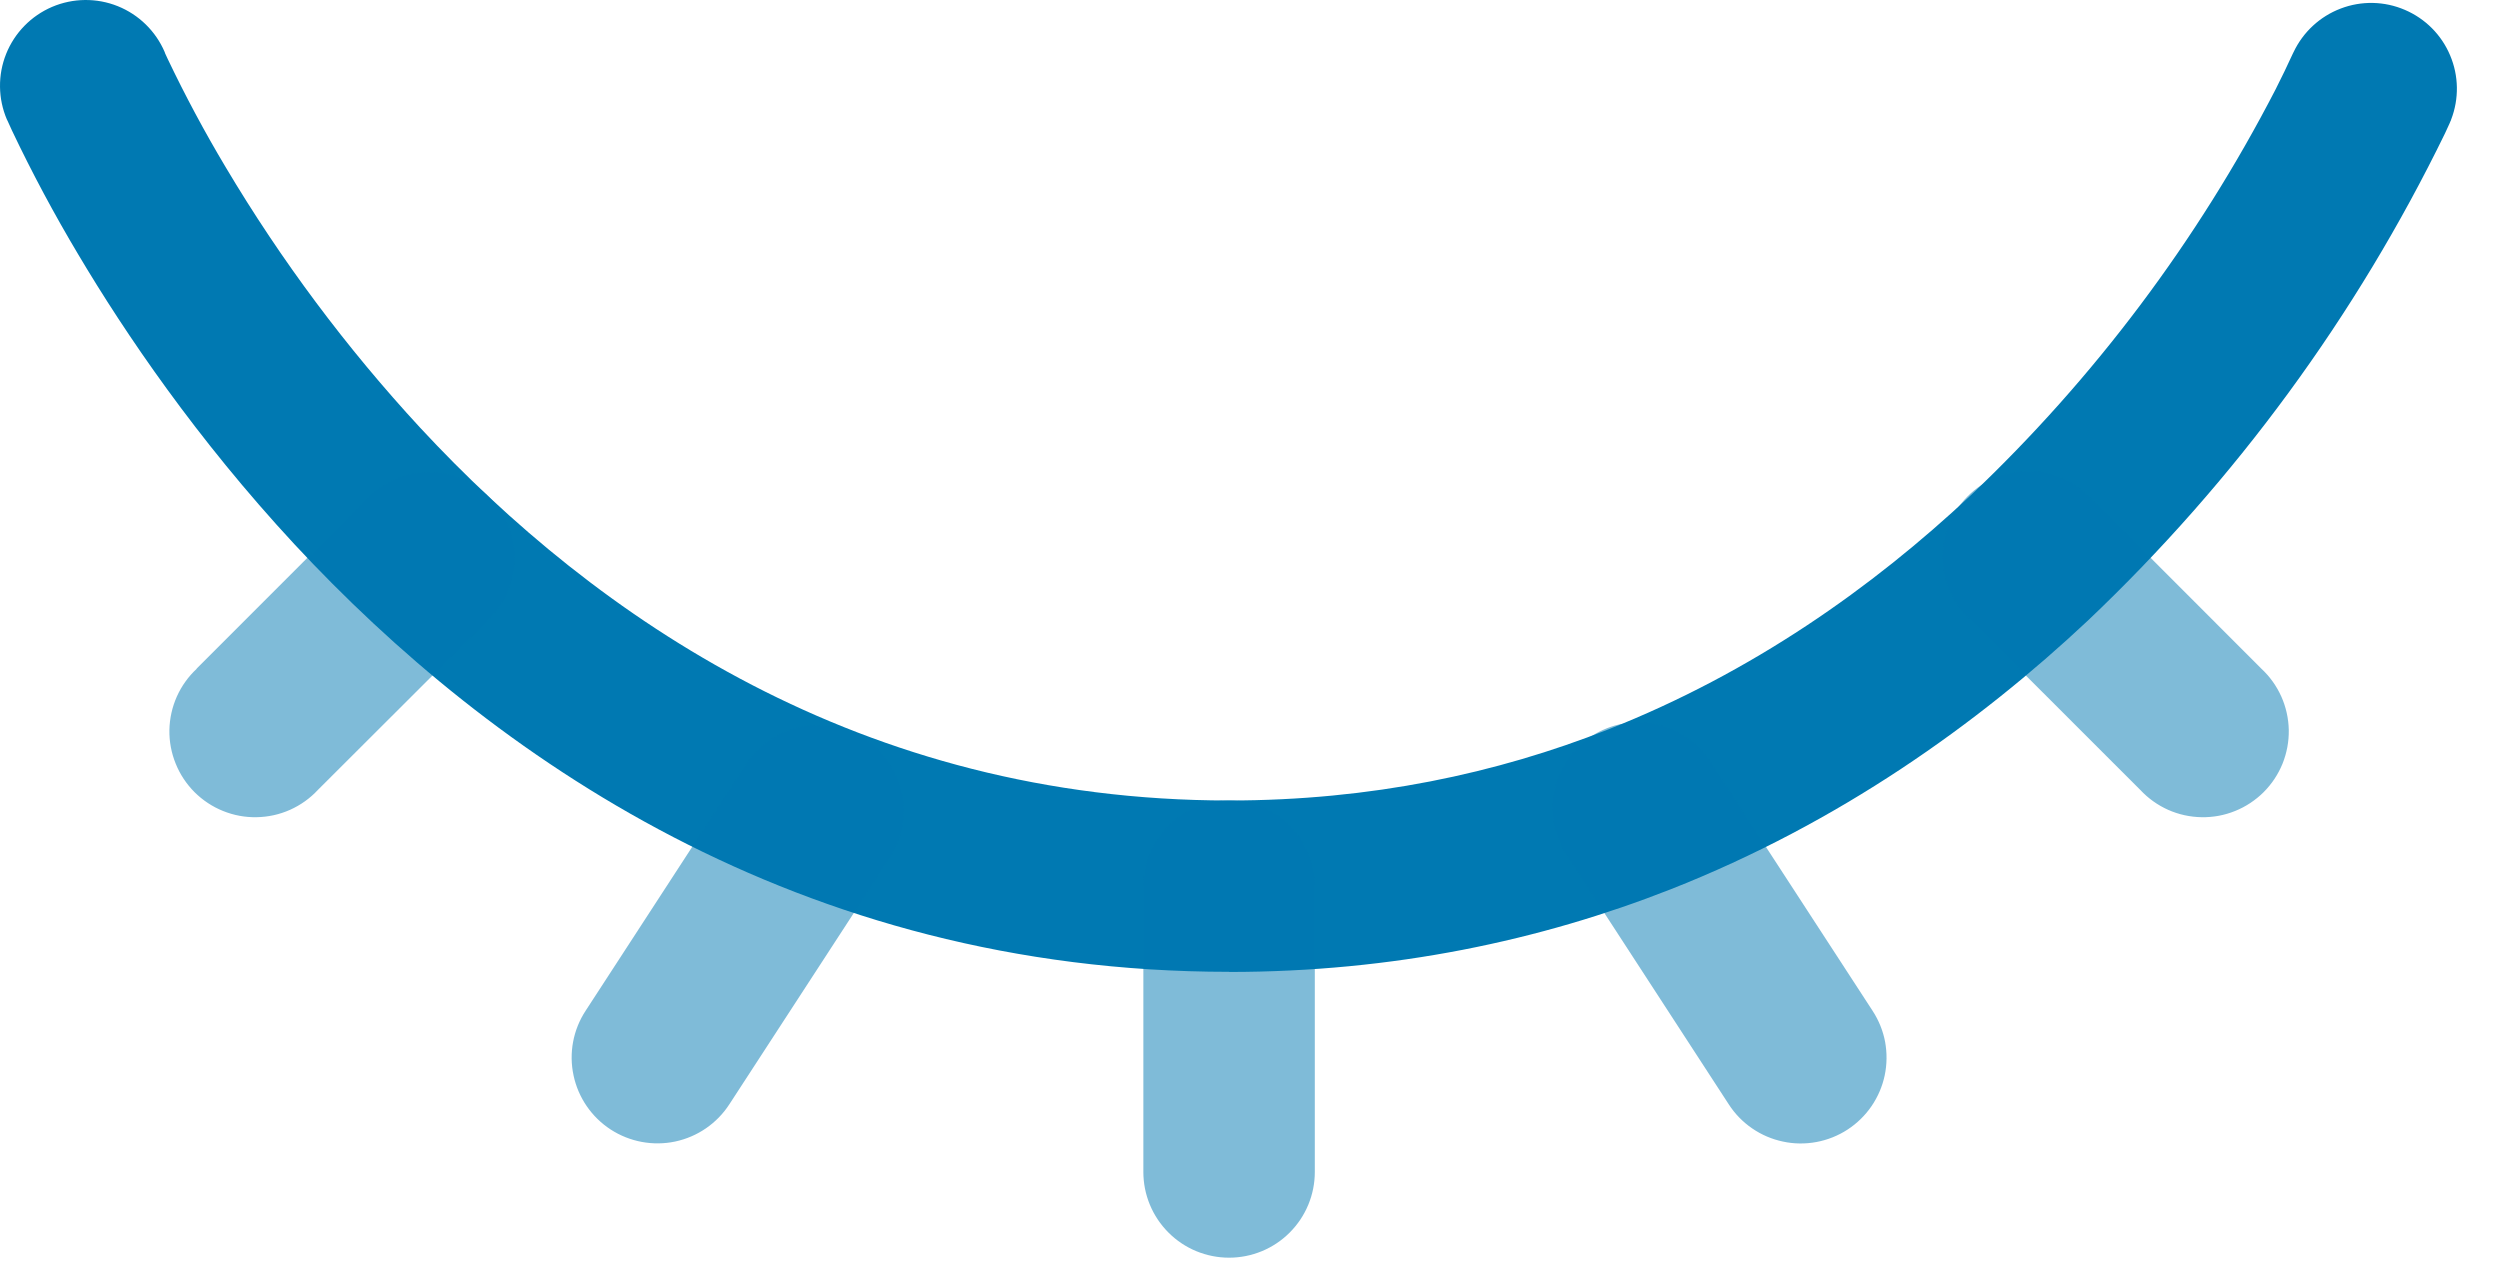 <svg width="41" height="21" viewBox="0 0 41 21" fill="none" xmlns="http://www.w3.org/2000/svg">
<path d="M2.701 0.854C2.554 0.511 2.277 0.24 1.931 0.101C1.584 -0.038 1.197 -0.033 0.854 0.113C0.511 0.26 0.24 0.537 0.101 0.883C-0.038 1.23 -0.033 1.617 0.113 1.96L2.701 0.854ZM40.199 1.96C40.33 1.62 40.324 1.243 40.182 0.908C40.041 0.572 39.775 0.305 39.44 0.162C39.106 0.018 38.728 0.01 38.388 0.14C38.048 0.269 37.771 0.525 37.615 0.854L40.199 1.96ZM20.157 13.128C14.112 13.128 9.771 10.118 6.891 7.015C5.681 5.705 4.612 4.273 3.7 2.74C3.356 2.164 3.039 1.572 2.75 0.966C2.736 0.936 2.722 0.905 2.708 0.875L2.701 0.854H2.699L1.407 1.407C0.975 1.59 0.544 1.773 0.113 1.96L0.115 1.962L0.117 1.968L0.123 1.979C0.147 2.034 0.172 2.089 0.198 2.144C0.528 2.838 0.891 3.516 1.285 4.176C2.054 5.47 3.224 7.195 4.829 8.926C8.045 12.385 13.077 15.938 20.157 15.938V13.128ZM26.369 11.965C24.55 12.683 22.486 13.128 20.157 13.128V15.94C22.853 15.94 25.266 15.423 27.398 14.585L26.369 11.965ZM38.907 1.407L37.613 0.852L37.615 0.854L37.602 0.88C37.512 1.078 37.417 1.273 37.319 1.467C36.037 3.95 34.348 6.2 32.32 8.123L34.244 10.175C36.658 7.884 38.641 5.179 40.098 2.187L40.171 2.028L40.19 1.983L40.197 1.97V1.964L40.199 1.96L38.907 1.407ZM32.32 8.123C30.708 9.635 28.733 11.033 26.369 11.965L27.398 14.585C30.16 13.497 32.433 11.875 34.244 10.175L32.32 8.123Z" fill="#0079B2"/>
<path opacity="0.5" d="M21.563 14.532C21.563 14.159 21.415 13.801 21.151 13.538C20.888 13.274 20.53 13.126 20.157 13.126C19.784 13.126 19.426 13.274 19.163 13.538C18.899 13.801 18.751 14.159 18.751 14.532H21.563ZM28.062 12.507C27.963 12.348 27.834 12.211 27.681 12.103C27.528 11.995 27.356 11.919 27.173 11.878C26.991 11.838 26.802 11.834 26.618 11.868C26.434 11.901 26.259 11.971 26.102 12.073C25.945 12.175 25.81 12.307 25.705 12.461C25.6 12.616 25.527 12.79 25.49 12.973C25.453 13.157 25.453 13.345 25.49 13.529C25.527 13.712 25.6 13.886 25.705 14.041L28.062 12.507ZM14.609 14.041C14.804 13.728 14.868 13.352 14.789 12.992C14.709 12.633 14.492 12.319 14.183 12.118C13.874 11.917 13.499 11.845 13.138 11.918C12.777 11.991 12.459 12.202 12.252 12.507L14.609 14.041ZM9.603 16.578C9.399 16.89 9.328 17.271 9.406 17.636C9.483 18.001 9.702 18.32 10.015 18.524C10.328 18.727 10.709 18.798 11.074 18.721C11.439 18.643 11.758 18.424 11.961 18.111L9.603 16.578ZM34.278 8.155C34.148 8.021 33.993 7.914 33.821 7.84C33.65 7.766 33.465 7.727 33.279 7.725C33.092 7.724 32.907 7.759 32.734 7.83C32.561 7.9 32.404 8.005 32.272 8.137C32.14 8.269 32.035 8.426 31.964 8.599C31.894 8.771 31.858 8.956 31.86 9.143C31.861 9.33 31.9 9.514 31.973 9.686C32.047 9.858 32.154 10.013 32.288 10.143L34.278 8.155ZM35.101 12.955C35.23 13.093 35.385 13.204 35.557 13.281C35.73 13.358 35.916 13.399 36.105 13.402C36.294 13.406 36.481 13.371 36.656 13.3C36.831 13.23 36.99 13.124 37.124 12.991C37.258 12.857 37.363 12.698 37.434 12.523C37.504 12.348 37.539 12.161 37.536 11.972C37.532 11.783 37.491 11.597 37.414 11.424C37.337 11.252 37.226 11.096 37.088 10.968L35.101 12.955ZM18.751 19.22C18.751 19.593 18.899 19.95 19.163 20.214C19.426 20.478 19.784 20.626 20.157 20.626C20.53 20.626 20.888 20.478 21.151 20.214C21.415 19.95 21.563 19.593 21.563 19.22H18.751ZM28.353 18.113C28.453 18.268 28.584 18.402 28.736 18.506C28.889 18.611 29.06 18.684 29.241 18.722C29.422 18.761 29.608 18.763 29.79 18.729C29.972 18.695 30.145 18.626 30.3 18.525C30.455 18.424 30.588 18.294 30.693 18.141C30.797 17.989 30.871 17.817 30.909 17.637C30.947 17.456 30.949 17.269 30.916 17.087C30.882 16.906 30.812 16.733 30.711 16.578L28.353 18.113ZM8.028 10.145C8.158 10.014 8.262 9.859 8.333 9.688C8.403 9.518 8.44 9.335 8.44 9.15C8.44 8.965 8.403 8.782 8.333 8.612C8.262 8.441 8.158 8.286 8.028 8.155C7.897 8.025 7.742 7.921 7.571 7.85C7.401 7.78 7.218 7.743 7.033 7.743C6.848 7.743 6.665 7.78 6.495 7.85C6.324 7.921 6.169 8.025 6.038 8.155L8.028 10.145ZM3.226 10.968C3.088 11.096 2.977 11.252 2.9 11.424C2.823 11.597 2.782 11.783 2.778 11.972C2.775 12.161 2.81 12.348 2.881 12.523C2.951 12.698 3.057 12.857 3.19 12.991C3.324 13.124 3.483 13.23 3.658 13.3C3.833 13.371 4.02 13.406 4.209 13.402C4.398 13.399 4.584 13.358 4.757 13.281C4.929 13.204 5.085 13.093 5.213 12.955L3.226 10.968ZM12.252 12.505L9.603 16.578L11.961 18.111L14.609 14.041L12.252 12.505ZM32.288 10.143L35.101 12.955L37.088 10.968L34.278 8.155L32.288 10.143ZM18.751 14.532V19.22H21.563V14.532H18.751ZM25.705 14.041L28.353 18.113L30.711 16.578L28.062 12.507L25.705 14.041ZM6.036 8.153L3.224 10.966L5.213 12.955L8.028 10.145L6.036 8.153Z" fill="#0079B2"/>
</svg>
